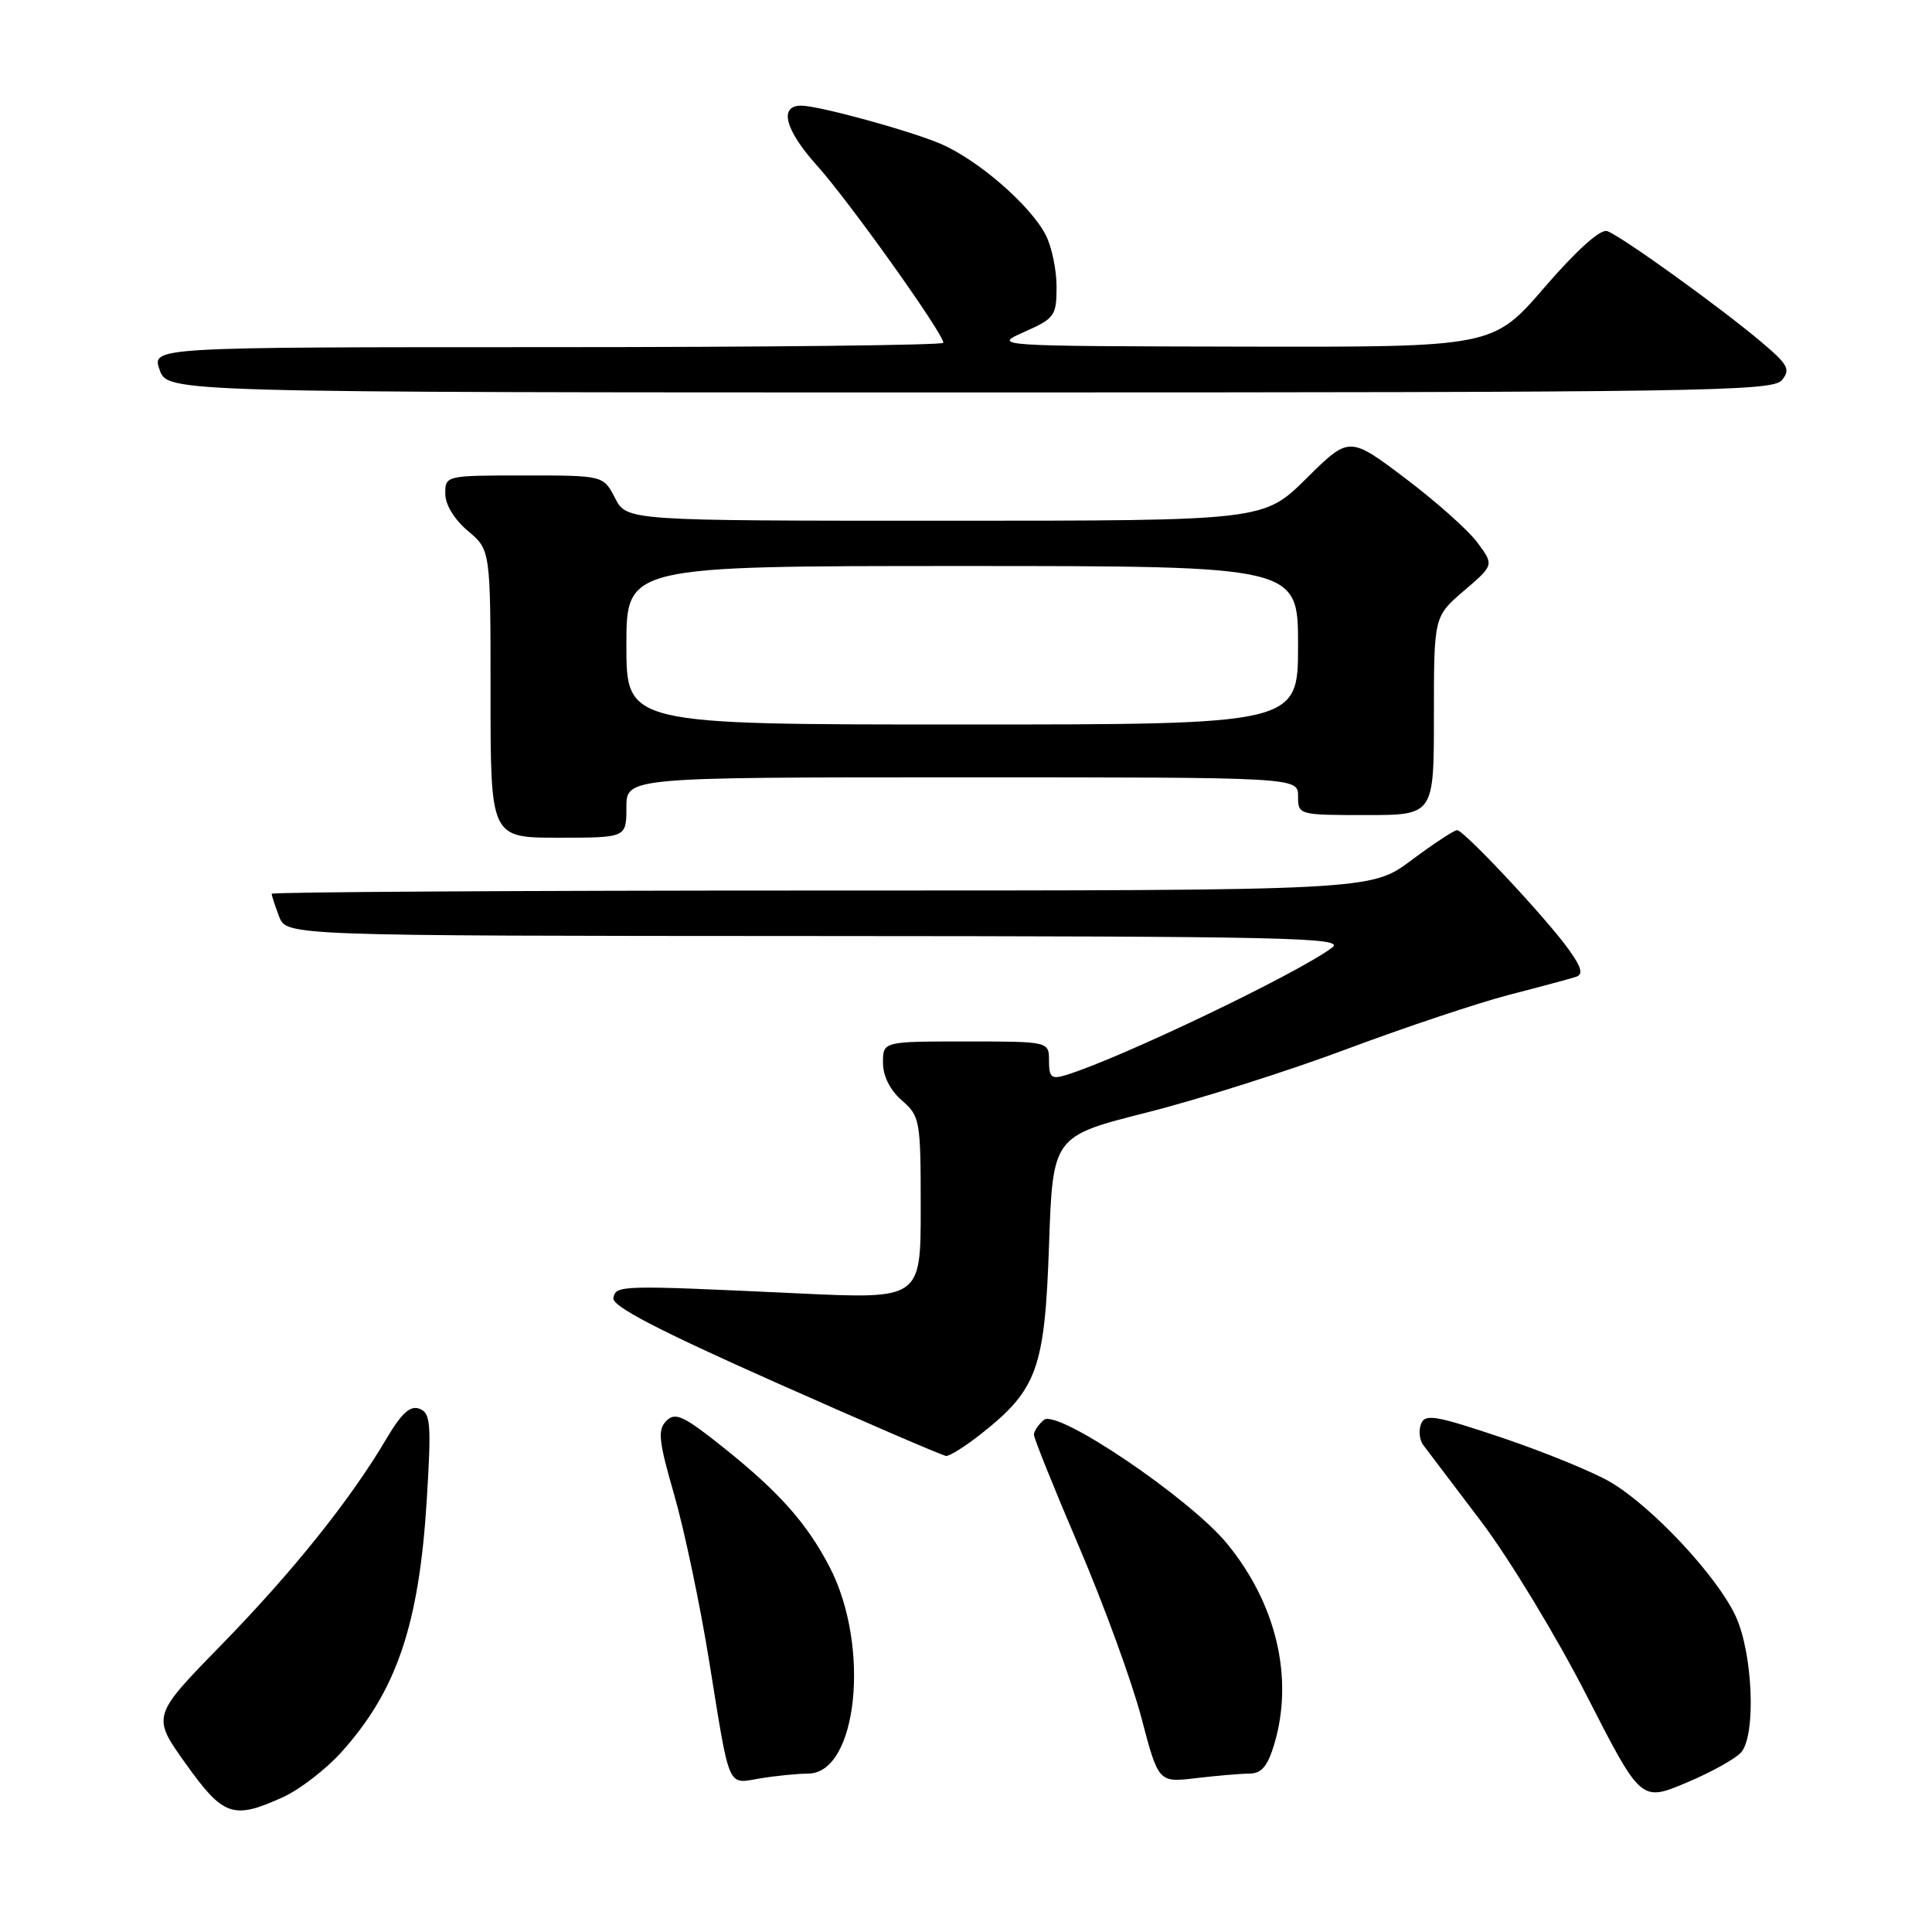<?xml version="1.0" encoding="UTF-8" standalone="no"?>
<!DOCTYPE svg PUBLIC "-//W3C//DTD SVG 1.1//EN" "http://www.w3.org/Graphics/SVG/1.1/DTD/svg11.dtd" >
<svg xmlns="http://www.w3.org/2000/svg" xmlns:xlink="http://www.w3.org/1999/xlink" version="1.1" viewBox="0 0 256 256">
 <g >
 <path fill="currentColor"
d=" M 37.50 238.13 C 39.70 237.13 43.17 234.46 45.21 232.20 C 52.56 224.05 55.53 215.28 56.55 198.73 C 57.17 188.61 57.06 187.24 55.59 186.67 C 54.36 186.20 53.22 187.23 51.21 190.63 C 46.43 198.73 38.80 208.25 29.34 217.95 C 20.11 227.40 20.11 227.40 24.61 233.70 C 29.60 240.69 30.90 241.14 37.50 238.13 Z  M 230.75 232.15 C 232.69 229.77 232.26 219.17 230.02 214.23 C 227.63 208.96 218.93 199.63 213.38 196.38 C 211.10 195.04 204.66 192.41 199.07 190.52 C 190.20 187.54 188.82 187.30 188.29 188.69 C 187.96 189.56 188.09 190.81 188.59 191.48 C 189.09 192.14 192.54 196.69 196.25 201.59 C 199.96 206.49 206.25 216.86 210.22 224.63 C 217.44 238.75 217.44 238.75 223.47 236.21 C 226.79 234.82 230.06 232.99 230.75 232.15 Z  M 107.09 235.01 C 113.64 234.98 115.38 218.09 109.91 207.60 C 106.91 201.85 103.32 197.80 96.09 191.99 C 90.62 187.61 89.50 187.07 88.31 188.26 C 87.11 189.46 87.26 190.87 89.34 198.08 C 90.67 202.71 92.75 212.57 93.95 220.00 C 96.77 237.46 96.30 236.38 100.77 235.64 C 102.82 235.30 105.67 235.02 107.09 235.01 Z  M 165.59 235.01 C 167.15 235.00 167.98 234.02 168.84 231.13 C 171.46 222.39 169.15 212.55 162.60 204.55 C 157.66 198.53 140.11 186.66 138.33 188.14 C 137.60 188.75 137.00 189.63 137.00 190.11 C 137.00 190.58 139.69 197.26 142.98 204.96 C 146.27 212.65 149.98 222.82 151.23 227.57 C 153.50 236.21 153.50 236.21 158.50 235.61 C 161.25 235.29 164.44 235.01 165.59 235.01 Z  M 130.05 189.96 C 137.44 184.11 138.44 181.32 139.00 165.03 C 139.50 150.56 139.50 150.56 152.00 147.40 C 158.88 145.66 170.80 141.88 178.50 138.99 C 186.20 136.11 195.88 132.88 200.00 131.81 C 204.12 130.75 208.09 129.68 208.82 129.44 C 209.81 129.12 209.58 128.21 207.89 125.85 C 204.98 121.76 193.98 110.00 193.07 110.00 C 192.68 110.00 189.95 111.80 187.00 114.00 C 181.64 118.00 181.64 118.00 108.82 118.00 C 68.77 118.00 36.00 118.20 36.00 118.43 C 36.00 118.67 36.44 120.02 36.98 121.43 C 37.95 124.00 37.95 124.00 108.23 124.03 C 170.63 124.06 178.28 124.23 176.53 125.55 C 172.03 128.95 148.46 140.24 141.25 142.45 C 139.32 143.04 139.00 142.77 139.00 140.57 C 139.00 138.00 139.00 138.00 128.00 138.00 C 117.00 138.00 117.00 138.00 117.00 140.82 C 117.00 142.58 117.94 144.46 119.50 145.81 C 121.91 147.91 122.00 148.43 122.00 160.06 C 122.00 172.14 122.00 172.14 105.75 171.38 C 82.05 170.27 81.59 170.28 81.28 172.00 C 81.08 173.07 87.19 176.25 102.75 183.17 C 114.71 188.49 124.89 192.88 125.36 192.92 C 125.83 192.96 127.94 191.63 130.05 189.96 Z  M 83.00 107.00 C 83.00 103.00 83.00 103.00 127.50 103.00 C 172.00 103.00 172.00 103.00 172.00 105.50 C 172.00 107.98 172.07 108.00 181.00 108.00 C 190.00 108.00 190.00 108.00 190.00 94.85 C 190.00 81.69 190.00 81.69 193.98 78.28 C 197.97 74.87 197.97 74.87 195.76 71.89 C 194.55 70.25 190.23 66.41 186.17 63.35 C 178.78 57.78 178.78 57.78 173.11 63.39 C 167.44 69.00 167.44 69.00 125.25 69.00 C 83.05 69.00 83.05 69.00 81.50 66.00 C 79.95 63.00 79.95 63.00 69.47 63.00 C 59.07 63.00 59.00 63.02 59.00 65.41 C 59.00 66.86 60.19 68.83 62.00 70.35 C 65.00 72.87 65.00 72.87 65.00 91.94 C 65.00 111.00 65.00 111.00 74.00 111.00 C 83.00 111.00 83.00 111.00 83.00 107.00 Z  M 236.10 50.38 C 237.28 48.96 236.94 48.32 233.47 45.39 C 228.01 40.76 214.72 31.20 212.95 30.62 C 212.05 30.33 208.91 33.15 204.66 38.07 C 197.82 46.00 197.82 46.00 164.66 45.93 C 131.50 45.86 131.50 45.86 135.75 43.97 C 139.75 42.19 140.00 41.84 140.00 37.99 C 140.00 35.74 139.35 32.65 138.56 31.13 C 136.54 27.21 129.59 21.18 124.67 19.07 C 120.53 17.30 108.48 14.00 106.15 14.00 C 103.17 14.00 104.03 17.24 108.25 21.93 C 112.49 26.64 125.00 44.19 125.00 45.42 C 125.00 45.74 101.40 46.00 72.55 46.00 C 20.10 46.00 20.10 46.00 21.15 49.00 C 22.20 52.00 22.20 52.00 128.48 52.00 C 225.31 52.00 234.87 51.86 236.10 50.38 Z  M 83.00 85.50 C 83.00 75.00 83.00 75.00 127.50 75.00 C 172.00 75.00 172.00 75.00 172.00 85.50 C 172.00 96.00 172.00 96.00 127.50 96.00 C 83.00 96.00 83.00 96.00 83.00 85.50 Z "/>
</g>
</svg>